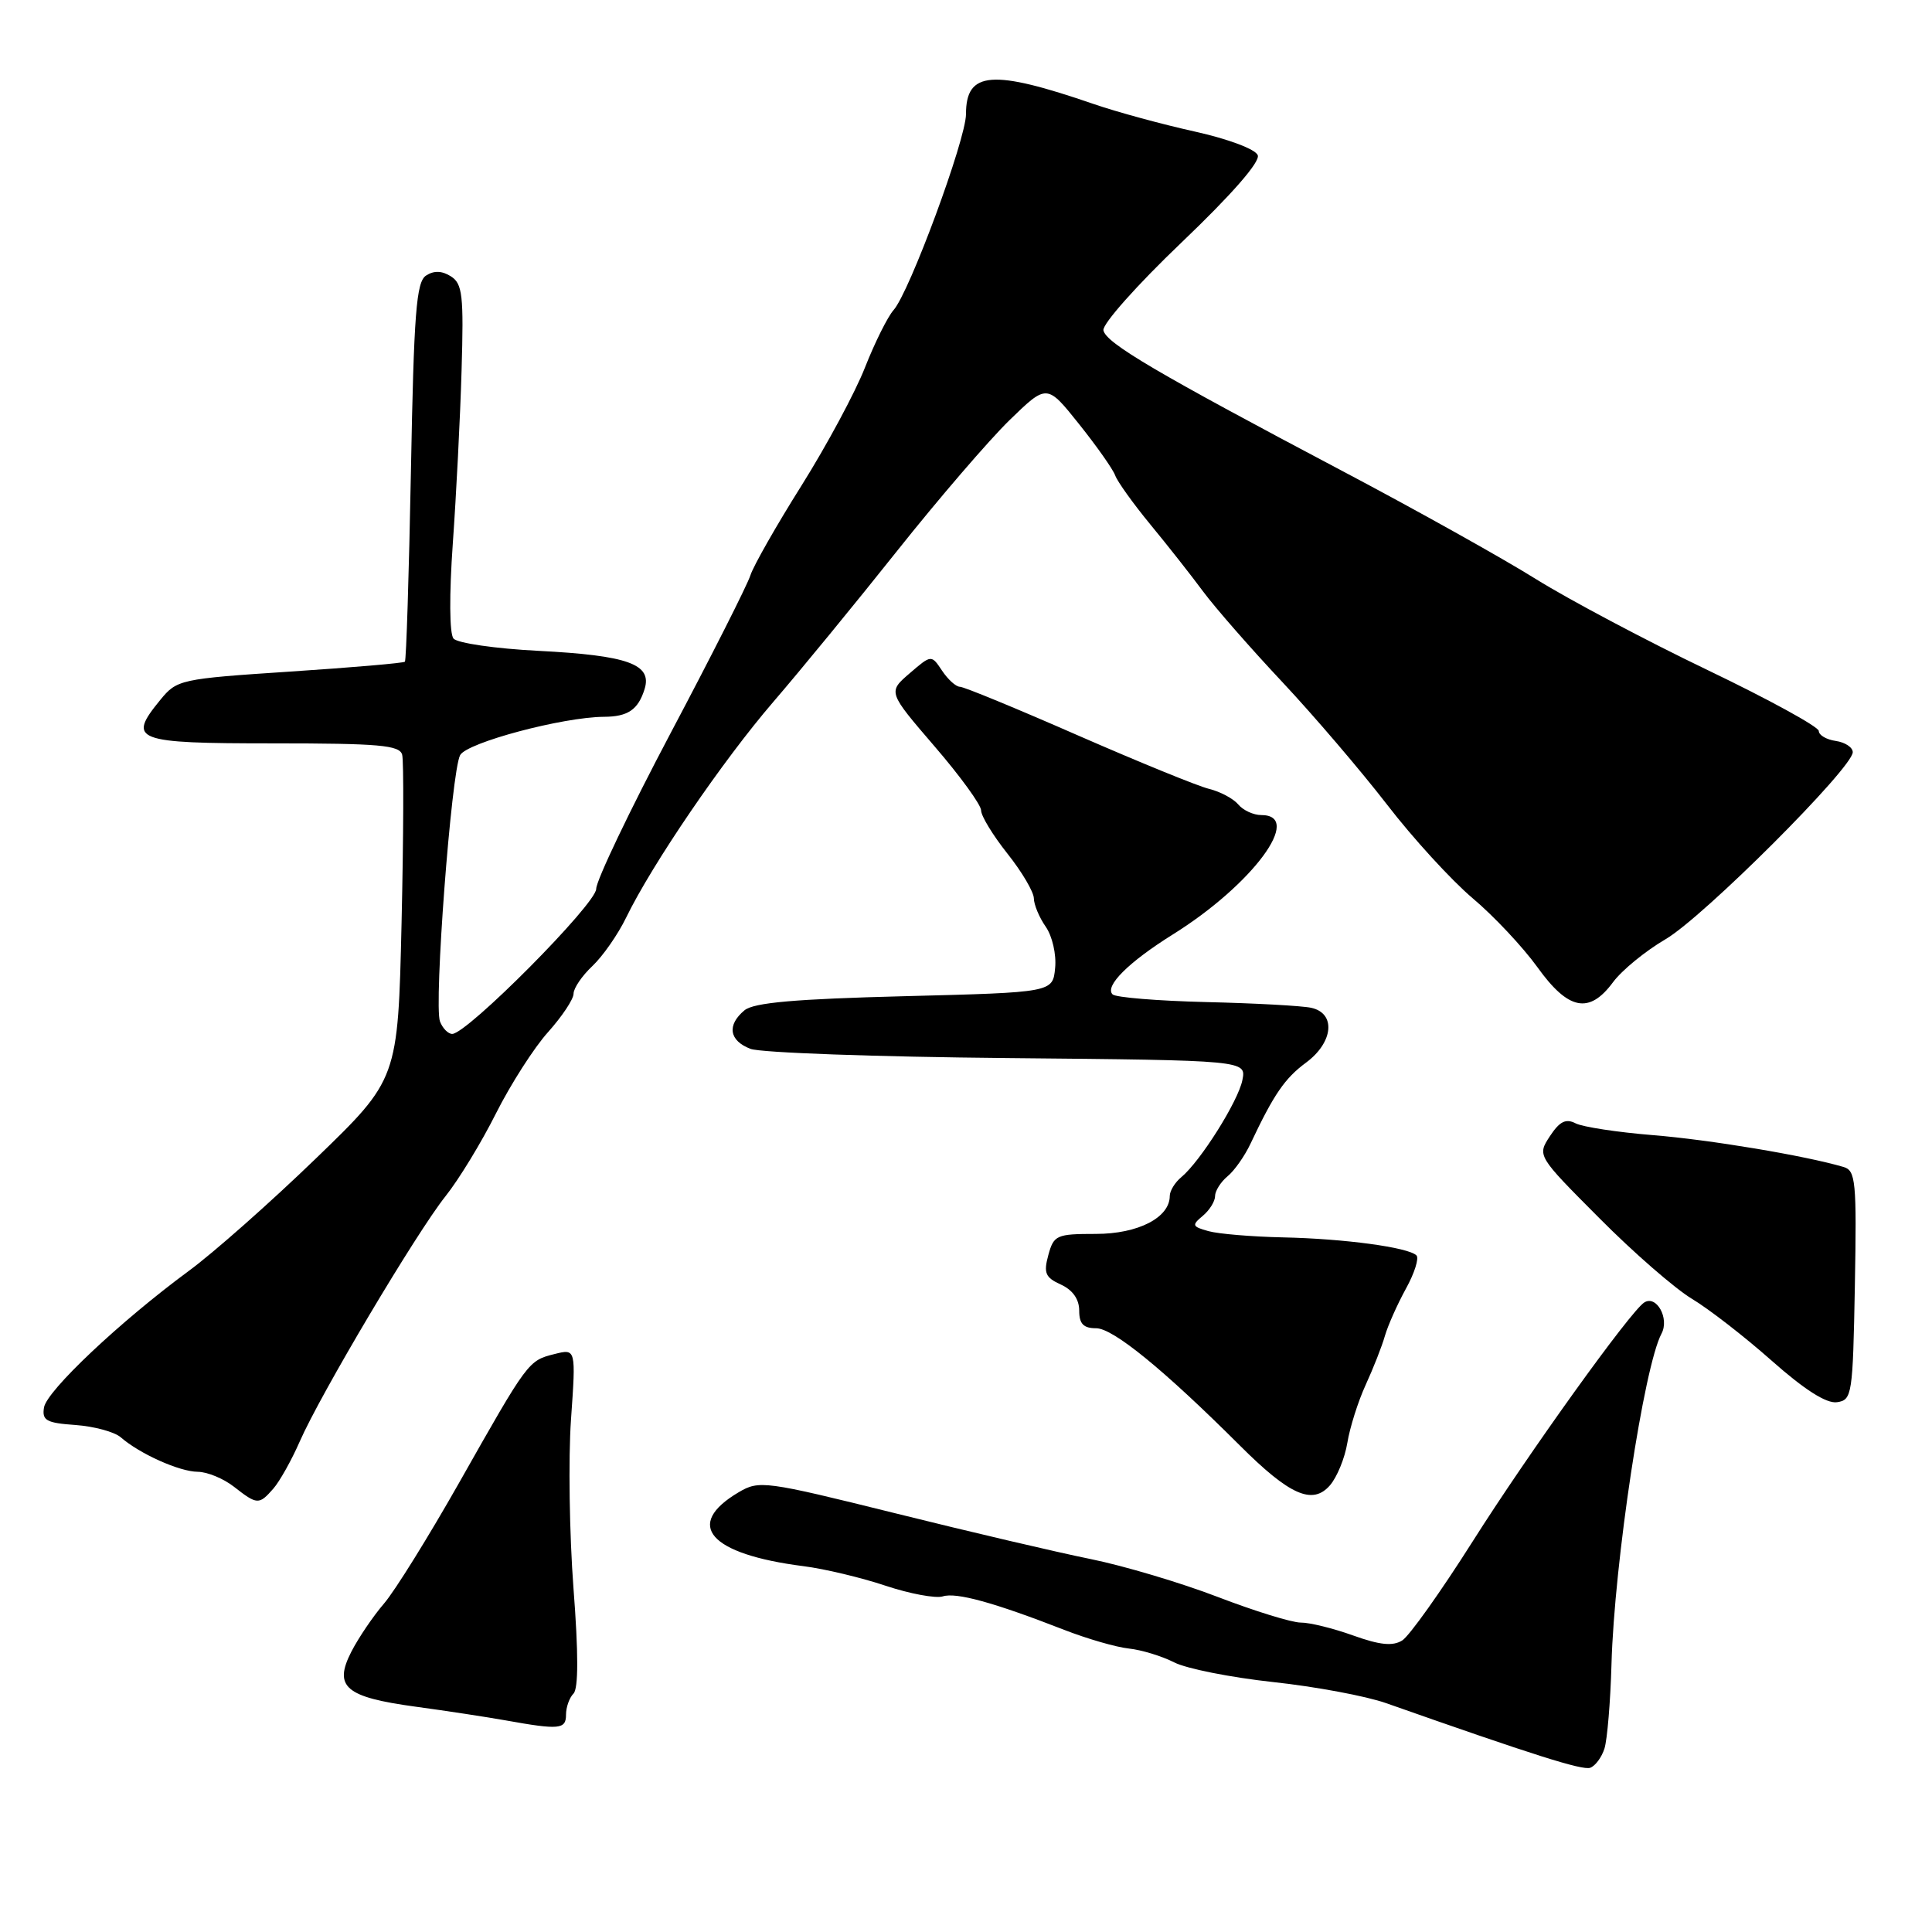 <?xml version="1.0" encoding="UTF-8" standalone="no"?>
<!DOCTYPE svg PUBLIC "-//W3C//DTD SVG 1.1//EN" "http://www.w3.org/Graphics/SVG/1.1/DTD/svg11.dtd" >
<svg xmlns="http://www.w3.org/2000/svg" xmlns:xlink="http://www.w3.org/1999/xlink" version="1.1" viewBox="0 0 256 256">
 <g >
 <path fill="currentColor"
d=" M 212.60 231.69 C 212.97 230.51 213.39 225.49 213.53 220.53 C 213.90 207.07 217.84 181.04 220.16 176.71 C 221.23 174.70 219.50 171.57 217.88 172.58 C 216.09 173.68 202.56 192.52 195.12 204.27 C 190.93 210.89 186.73 216.79 185.80 217.37 C 184.54 218.15 182.84 217.98 179.30 216.71 C 176.66 215.76 173.53 214.99 172.35 215.00 C 171.17 215.00 166.22 213.47 161.35 211.60 C 156.48 209.73 148.90 207.47 144.50 206.58 C 140.10 205.69 128.44 202.96 118.60 200.51 C 101.36 196.23 100.59 196.13 97.88 197.73 C 90.57 202.05 94.00 205.94 106.50 207.53 C 109.25 207.88 114.13 209.04 117.35 210.12 C 120.57 211.19 123.98 211.82 124.92 211.53 C 126.70 210.96 131.71 212.34 141.00 215.96 C 144.03 217.14 147.88 218.26 149.58 218.44 C 151.27 218.62 153.97 219.45 155.58 220.27 C 157.18 221.10 163.08 222.27 168.68 222.88 C 174.28 223.48 181.03 224.74 183.68 225.68 C 203.27 232.58 209.66 234.60 210.71 234.24 C 211.38 234.00 212.23 232.86 212.60 231.69 Z  M 75.00 227.20 C 75.00 226.21 75.45 224.95 75.99 224.41 C 76.65 223.75 76.65 219.03 75.99 210.46 C 75.45 203.33 75.30 193.27 75.66 188.10 C 76.32 178.70 76.32 178.70 73.47 179.42 C 70.00 180.29 69.98 180.31 60.86 196.43 C 56.81 203.58 52.32 210.81 50.89 212.47 C 49.45 214.14 47.50 217.02 46.55 218.87 C 44.17 223.53 45.75 224.88 55.11 226.15 C 59.17 226.70 64.53 227.52 67.00 227.96 C 74.14 229.24 75.00 229.15 75.00 227.20 Z  M 36.22 197.25 C 37.06 196.29 38.64 193.47 39.72 191.00 C 42.45 184.75 55.18 163.34 59.03 158.51 C 60.78 156.32 63.80 151.37 65.73 147.51 C 67.67 143.66 70.77 138.81 72.63 136.75 C 74.48 134.68 76.00 132.40 76.00 131.67 C 76.00 130.94 77.12 129.30 78.49 128.01 C 79.86 126.72 81.88 123.83 82.97 121.58 C 86.41 114.50 95.77 100.78 102.47 93.00 C 106.02 88.88 113.40 79.88 118.87 73.00 C 124.34 66.12 131.04 58.33 133.76 55.68 C 138.72 50.86 138.72 50.86 142.97 56.18 C 145.31 59.11 147.47 62.17 147.77 63.00 C 148.07 63.83 150.17 66.75 152.43 69.50 C 154.70 72.25 157.85 76.25 159.43 78.39 C 161.02 80.53 165.74 85.93 169.93 90.39 C 174.11 94.85 180.34 102.15 183.78 106.60 C 187.21 111.06 192.32 116.64 195.12 119.01 C 197.93 121.37 201.79 125.49 203.71 128.15 C 207.81 133.87 210.58 134.42 213.74 130.14 C 214.91 128.56 218.03 126.01 220.68 124.46 C 225.67 121.56 245.50 101.74 245.50 99.67 C 245.50 99.03 244.49 98.36 243.25 98.18 C 242.01 98.00 241.00 97.41 241.00 96.86 C 241.00 96.31 234.36 92.67 226.25 88.78 C 218.14 84.89 207.90 79.46 203.50 76.72 C 199.10 73.97 187.62 67.56 178.00 62.48 C 153.22 49.39 146.54 45.46 146.21 43.77 C 146.04 42.96 150.70 37.72 156.56 32.13 C 163.21 25.78 167.00 21.44 166.66 20.57 C 166.36 19.77 162.76 18.42 158.31 17.43 C 154.02 16.48 148.03 14.85 145.00 13.81 C 131.47 9.15 128.00 9.41 128.00 15.11 C 128.00 18.46 120.50 38.75 118.40 41.09 C 117.62 41.97 115.92 45.38 114.62 48.68 C 113.33 51.98 109.54 59.02 106.21 64.33 C 102.87 69.64 99.82 75.00 99.43 76.24 C 99.04 77.48 94.29 86.89 88.86 97.14 C 83.44 107.39 79.00 116.68 79.00 117.78 C 79.00 119.77 61.89 137.00 59.92 137.00 C 59.38 137.00 58.65 136.26 58.30 135.35 C 57.47 133.17 59.80 102.24 60.97 100.06 C 61.86 98.40 74.54 95.02 80.02 94.98 C 83.20 94.97 84.56 94.04 85.41 91.31 C 86.44 88.01 83.22 86.85 71.35 86.24 C 65.66 85.95 60.60 85.22 60.09 84.61 C 59.55 83.95 59.52 78.80 60.00 72.00 C 60.45 65.67 60.98 55.38 61.16 49.11 C 61.46 39.13 61.28 37.59 59.75 36.62 C 58.57 35.87 57.50 35.83 56.46 36.51 C 55.16 37.34 54.84 41.43 54.45 62.43 C 54.19 76.14 53.83 87.50 53.65 87.68 C 53.48 87.86 46.62 88.45 38.42 88.99 C 23.87 89.95 23.44 90.05 21.24 92.74 C 16.83 98.13 17.80 98.50 36.22 98.50 C 50.25 98.50 52.96 98.74 53.29 100.01 C 53.51 100.84 53.47 110.85 53.21 122.26 C 52.73 143.00 52.73 143.00 41.84 153.52 C 35.85 159.31 28.27 166.02 24.98 168.43 C 15.89 175.13 6.20 184.27 5.83 186.50 C 5.55 188.22 6.14 188.55 10.00 188.82 C 12.47 189.00 15.17 189.73 16.00 190.45 C 18.51 192.64 23.77 195.00 26.20 195.02 C 27.47 195.03 29.62 195.92 31.00 197.00 C 34.08 199.41 34.32 199.42 36.22 197.25 Z  M 178.53 191.18 C 178.86 189.16 179.95 185.70 180.96 183.50 C 181.97 181.30 183.12 178.38 183.51 177.00 C 183.91 175.62 185.16 172.82 186.29 170.76 C 187.43 168.70 188.05 166.72 187.69 166.35 C 186.62 165.28 178.12 164.13 170.00 163.96 C 165.88 163.87 161.43 163.50 160.12 163.13 C 157.96 162.53 157.89 162.34 159.37 161.11 C 160.27 160.36 161.00 159.19 161.00 158.50 C 161.00 157.81 161.74 156.63 162.65 155.87 C 163.57 155.12 164.95 153.15 165.72 151.50 C 168.79 145.00 170.24 142.88 173.06 140.80 C 176.68 138.12 177.05 134.27 173.75 133.54 C 172.51 133.27 166.25 132.93 159.83 132.78 C 153.41 132.62 147.83 132.17 147.42 131.76 C 146.34 130.67 149.55 127.48 155.39 123.83 C 165.96 117.24 172.80 108.00 167.12 108.00 C 166.09 108.00 164.72 107.37 164.08 106.60 C 163.44 105.83 161.70 104.90 160.21 104.53 C 158.72 104.17 150.90 100.97 142.82 97.44 C 134.75 93.90 127.72 91.00 127.19 91.00 C 126.67 91.00 125.61 90.04 124.83 88.87 C 123.41 86.74 123.41 86.74 120.53 89.22 C 117.65 91.70 117.65 91.70 123.82 98.88 C 127.22 102.82 130.00 106.65 130.00 107.38 C 130.00 108.12 131.57 110.69 133.49 113.11 C 135.41 115.52 136.98 118.19 136.99 119.03 C 137.00 119.87 137.70 121.56 138.56 122.79 C 139.43 124.03 139.99 126.46 139.81 128.26 C 139.50 131.50 139.50 131.50 119.90 132.00 C 105.35 132.37 99.88 132.85 98.65 133.87 C 96.29 135.83 96.61 137.90 99.45 138.98 C 100.79 139.49 116.12 140.04 133.52 140.20 C 165.15 140.50 165.15 140.50 164.62 143.13 C 164.06 145.93 159.06 153.88 156.53 155.98 C 155.69 156.67 155.00 157.80 155.00 158.47 C 155.00 161.34 150.80 163.50 145.21 163.50 C 139.99 163.50 139.63 163.66 138.91 166.30 C 138.26 168.68 138.51 169.28 140.57 170.21 C 142.14 170.93 143.00 172.15 143.00 173.66 C 143.00 175.42 143.56 176.00 145.25 176.00 C 147.49 176.00 154.24 181.51 164.25 191.50 C 170.87 198.12 173.91 199.47 176.22 196.82 C 177.16 195.74 178.20 193.20 178.53 191.18 Z  M 245.78 170.33 C 246.03 156.52 245.89 155.10 244.28 154.63 C 239.15 153.12 226.49 151.01 219.00 150.41 C 214.32 150.03 209.73 149.33 208.78 148.85 C 207.48 148.18 206.66 148.59 205.37 150.55 C 203.68 153.14 203.68 153.14 211.92 161.41 C 216.44 165.97 221.97 170.77 224.19 172.10 C 226.40 173.42 231.16 177.11 234.76 180.30 C 239.12 184.16 242.01 186.00 243.41 185.80 C 245.41 185.51 245.51 184.86 245.78 170.33 Z "/>
</g>
</svg>